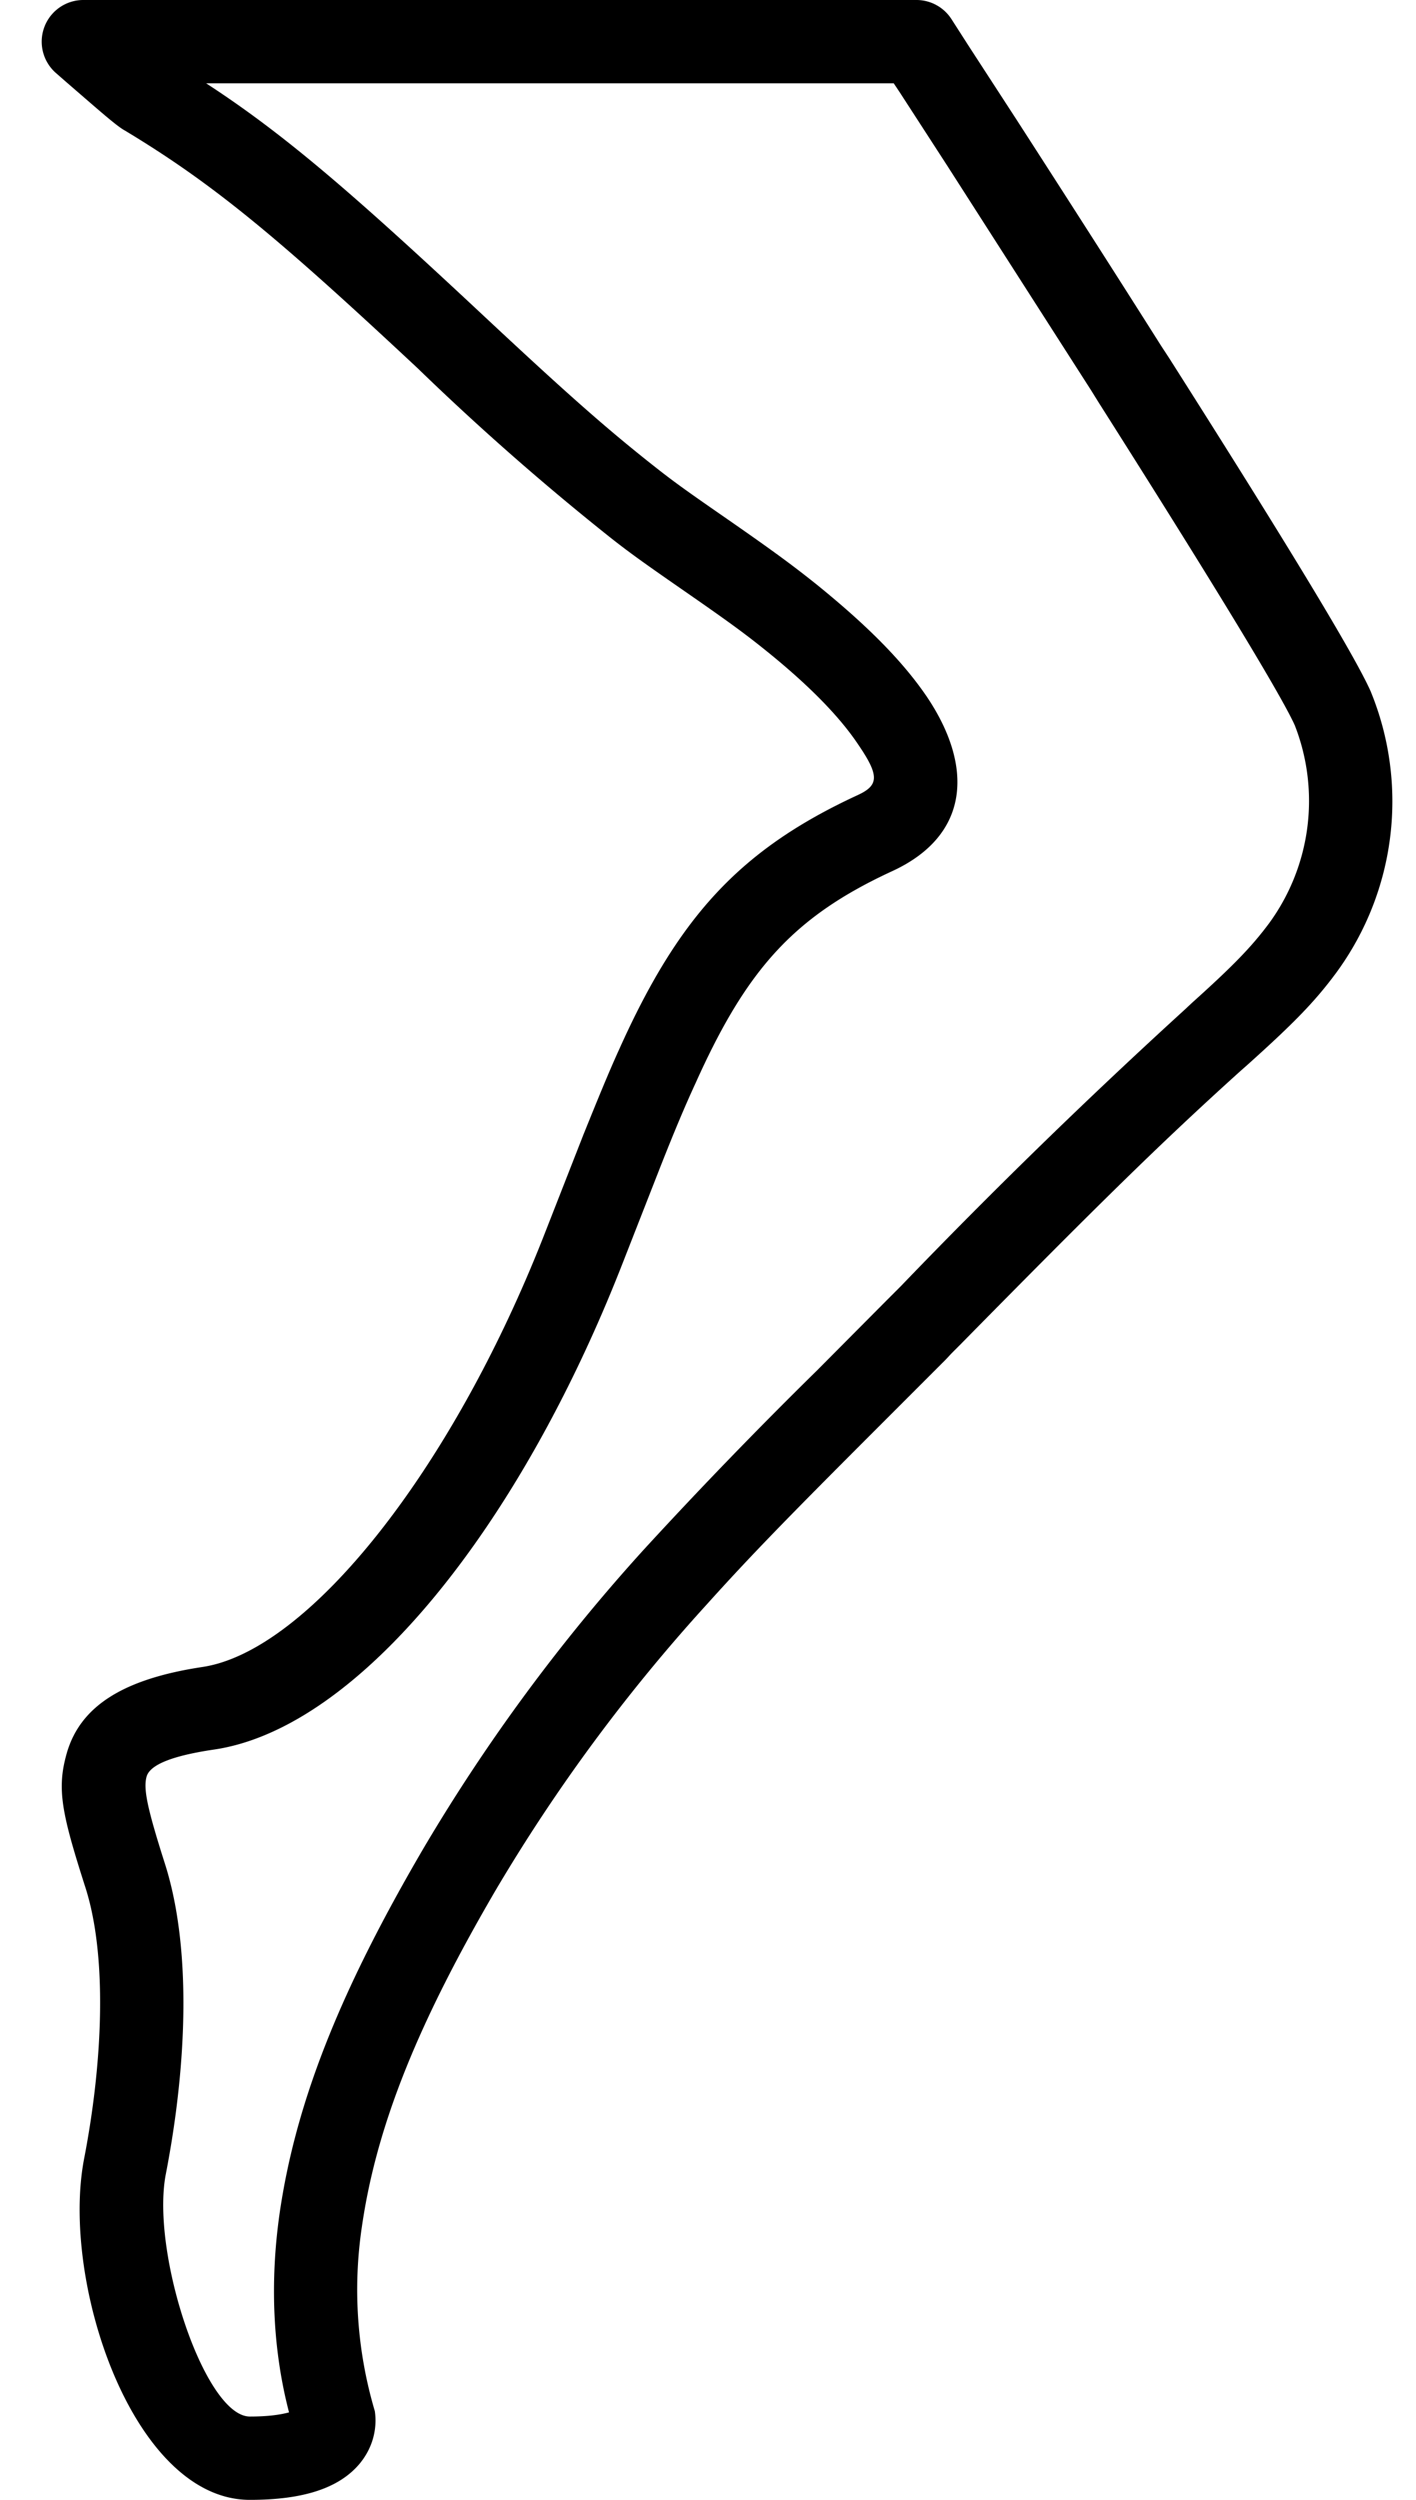 <svg xmlns="http://www.w3.org/2000/svg" width="34" height="60" viewBox="0 0 34 60"><path d="M21.46 2l.14.21 1.14 1.76 3.46 5.4.18.29c2.62 4.13 4.37 6.99 4.71 7.75a4.98 4.98 0 0 1-.61 4.74c-.43.58-.88 1.04-1.87 1.93l-.16.15a144.75 144.75 0 0 0-6.82 6.64l-.2.2-.15.15-1.66 1.67a115.85 115.85 0 0 0-4.15 4.29 43.8 43.8 0 0 0-5.3 7.18c-1.93 3.3-3.06 6-3.46 8.79-.23 1.64-.16 3.25.23 4.75-.22.06-.52.1-.94.1-1.08 0-2.38-3.92-2.02-5.81.52-2.68.62-5.48-.03-7.49-.42-1.32-.51-1.77-.43-2.06.07-.24.47-.48 1.63-.65 3.48-.52 7.32-5.35 9.78-11.62l.94-2.4c.32-.81.58-1.43.83-1.97 1.23-2.74 2.36-4 4.72-5.09 1.87-.86 1.96-2.51.84-4.18-.63-.93-1.54-1.8-2.65-2.7-.55-.44-1.01-.78-2.03-1.49-.88-.61-1.27-.88-1.72-1.23-1.28-1-2.27-1.88-4.45-3.92C8.42 4.6 6.81 3.21 4.95 2zM2 0a1 1 0 0 0-.66 1.75l.24.21.52.45c.52.45.76.65.91.73 2.14 1.29 3.68 2.58 7.02 5.7a63 63 0 0 0 4.61 4.05c.48.38.89.67 1.77 1.28 1.01.7 1.44 1.01 1.95 1.42.96.77 1.75 1.54 2.24 2.27.52.76.51.99-.02 1.23-2.83 1.31-4.29 2.93-5.71 6.09-.26.57-.52 1.21-.86 2.05l-.94 2.4c-2.22 5.67-5.67 10-8.21 10.38-1.85.28-2.93.91-3.26 2.08-.24.85-.12 1.43.45 3.21.52 1.62.43 4.13-.03 6.51C1.45 54.76 3.19 60 6 60c1.26 0 2.12-.27 2.62-.85.34-.4.44-.87.38-1.28a10.24 10.24 0 0 1-.31-4.43c.36-2.49 1.4-4.97 3.21-8.07a41.67 41.67 0 0 1 5.06-6.85c1.08-1.2 1.99-2.13 4.06-4.2l1.69-1.69.14-.15.21-.21c3.24-3.29 4.78-4.81 6.72-6.56l.17-.15c1.08-.97 1.61-1.5 2.14-2.22a6.95 6.95 0 0 0 .82-6.75c-.4-.9-2.12-3.72-4.84-8l-.19-.29c-1.1-1.74-2.28-3.58-3.46-5.41l-1.15-1.77-.43-.67A1 1 0 0 0 22 0z"/></svg>
